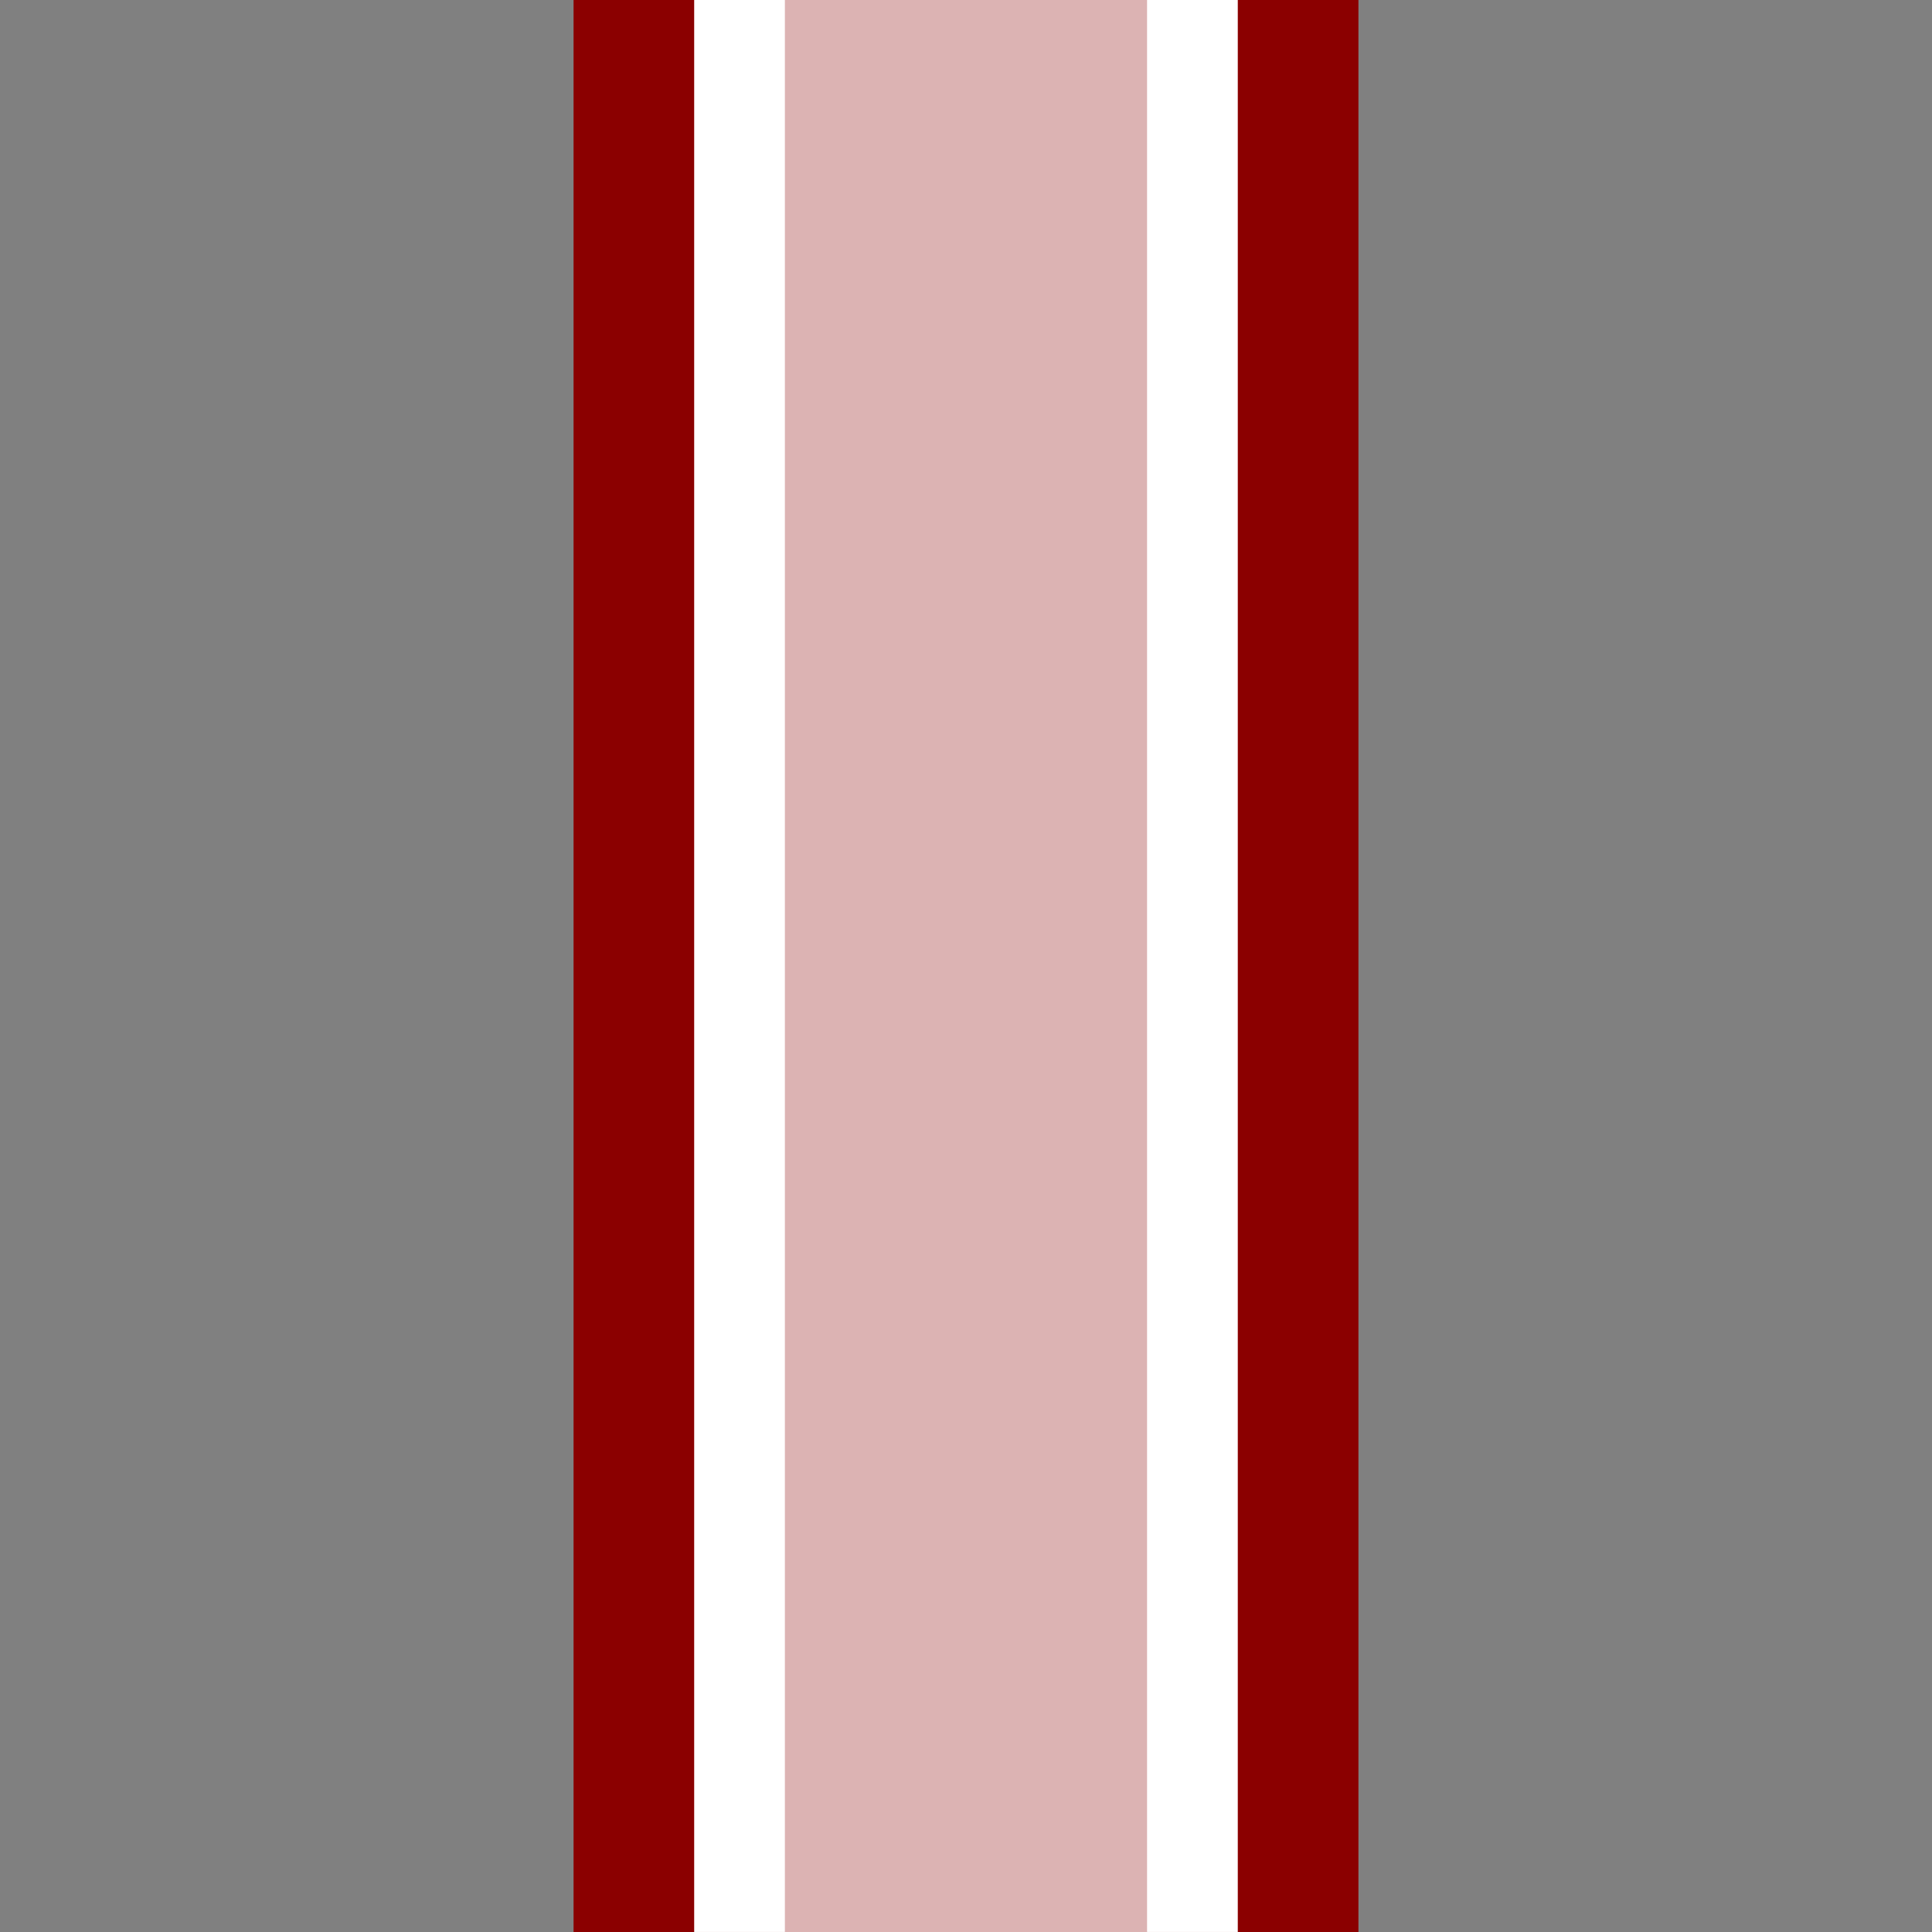 <?xml version="1.0" encoding="UTF-8"?>
<svg xmlns="http://www.w3.org/2000/svg" xmlns:xlink="http://www.w3.org/1999/xlink" contentScriptType="text/ecmascript" width="32" baseProfile="tiny" zoomAndPan="magnify" contentStyleType="text/css" viewBox="0 0 32 32" height="32" preserveAspectRatio="xMidYMid meet" version="1.1">
    <rect x="0" y="0" width="32" height="32" fill="#808080" stroke="none"/>
    <rect width="32" fill="none" height="32"/>
    <rect x="9.5" width="13" fill="#8b0000" height="32"/>
    <rect x="11.5" width="9" fill="#ffffff" height="32" fill-opacity="0.7"/>
    <polygon fill="#ffffff" points="13,0 13,0 11.5,0 11.5,0 11.5,31.999 13,31.999 "/>
    <polygon fill="#ffffff" points="20.499,0 18.999,0 18.999,0 18.999,31.999 20.499,31.999 "/>
</svg>
